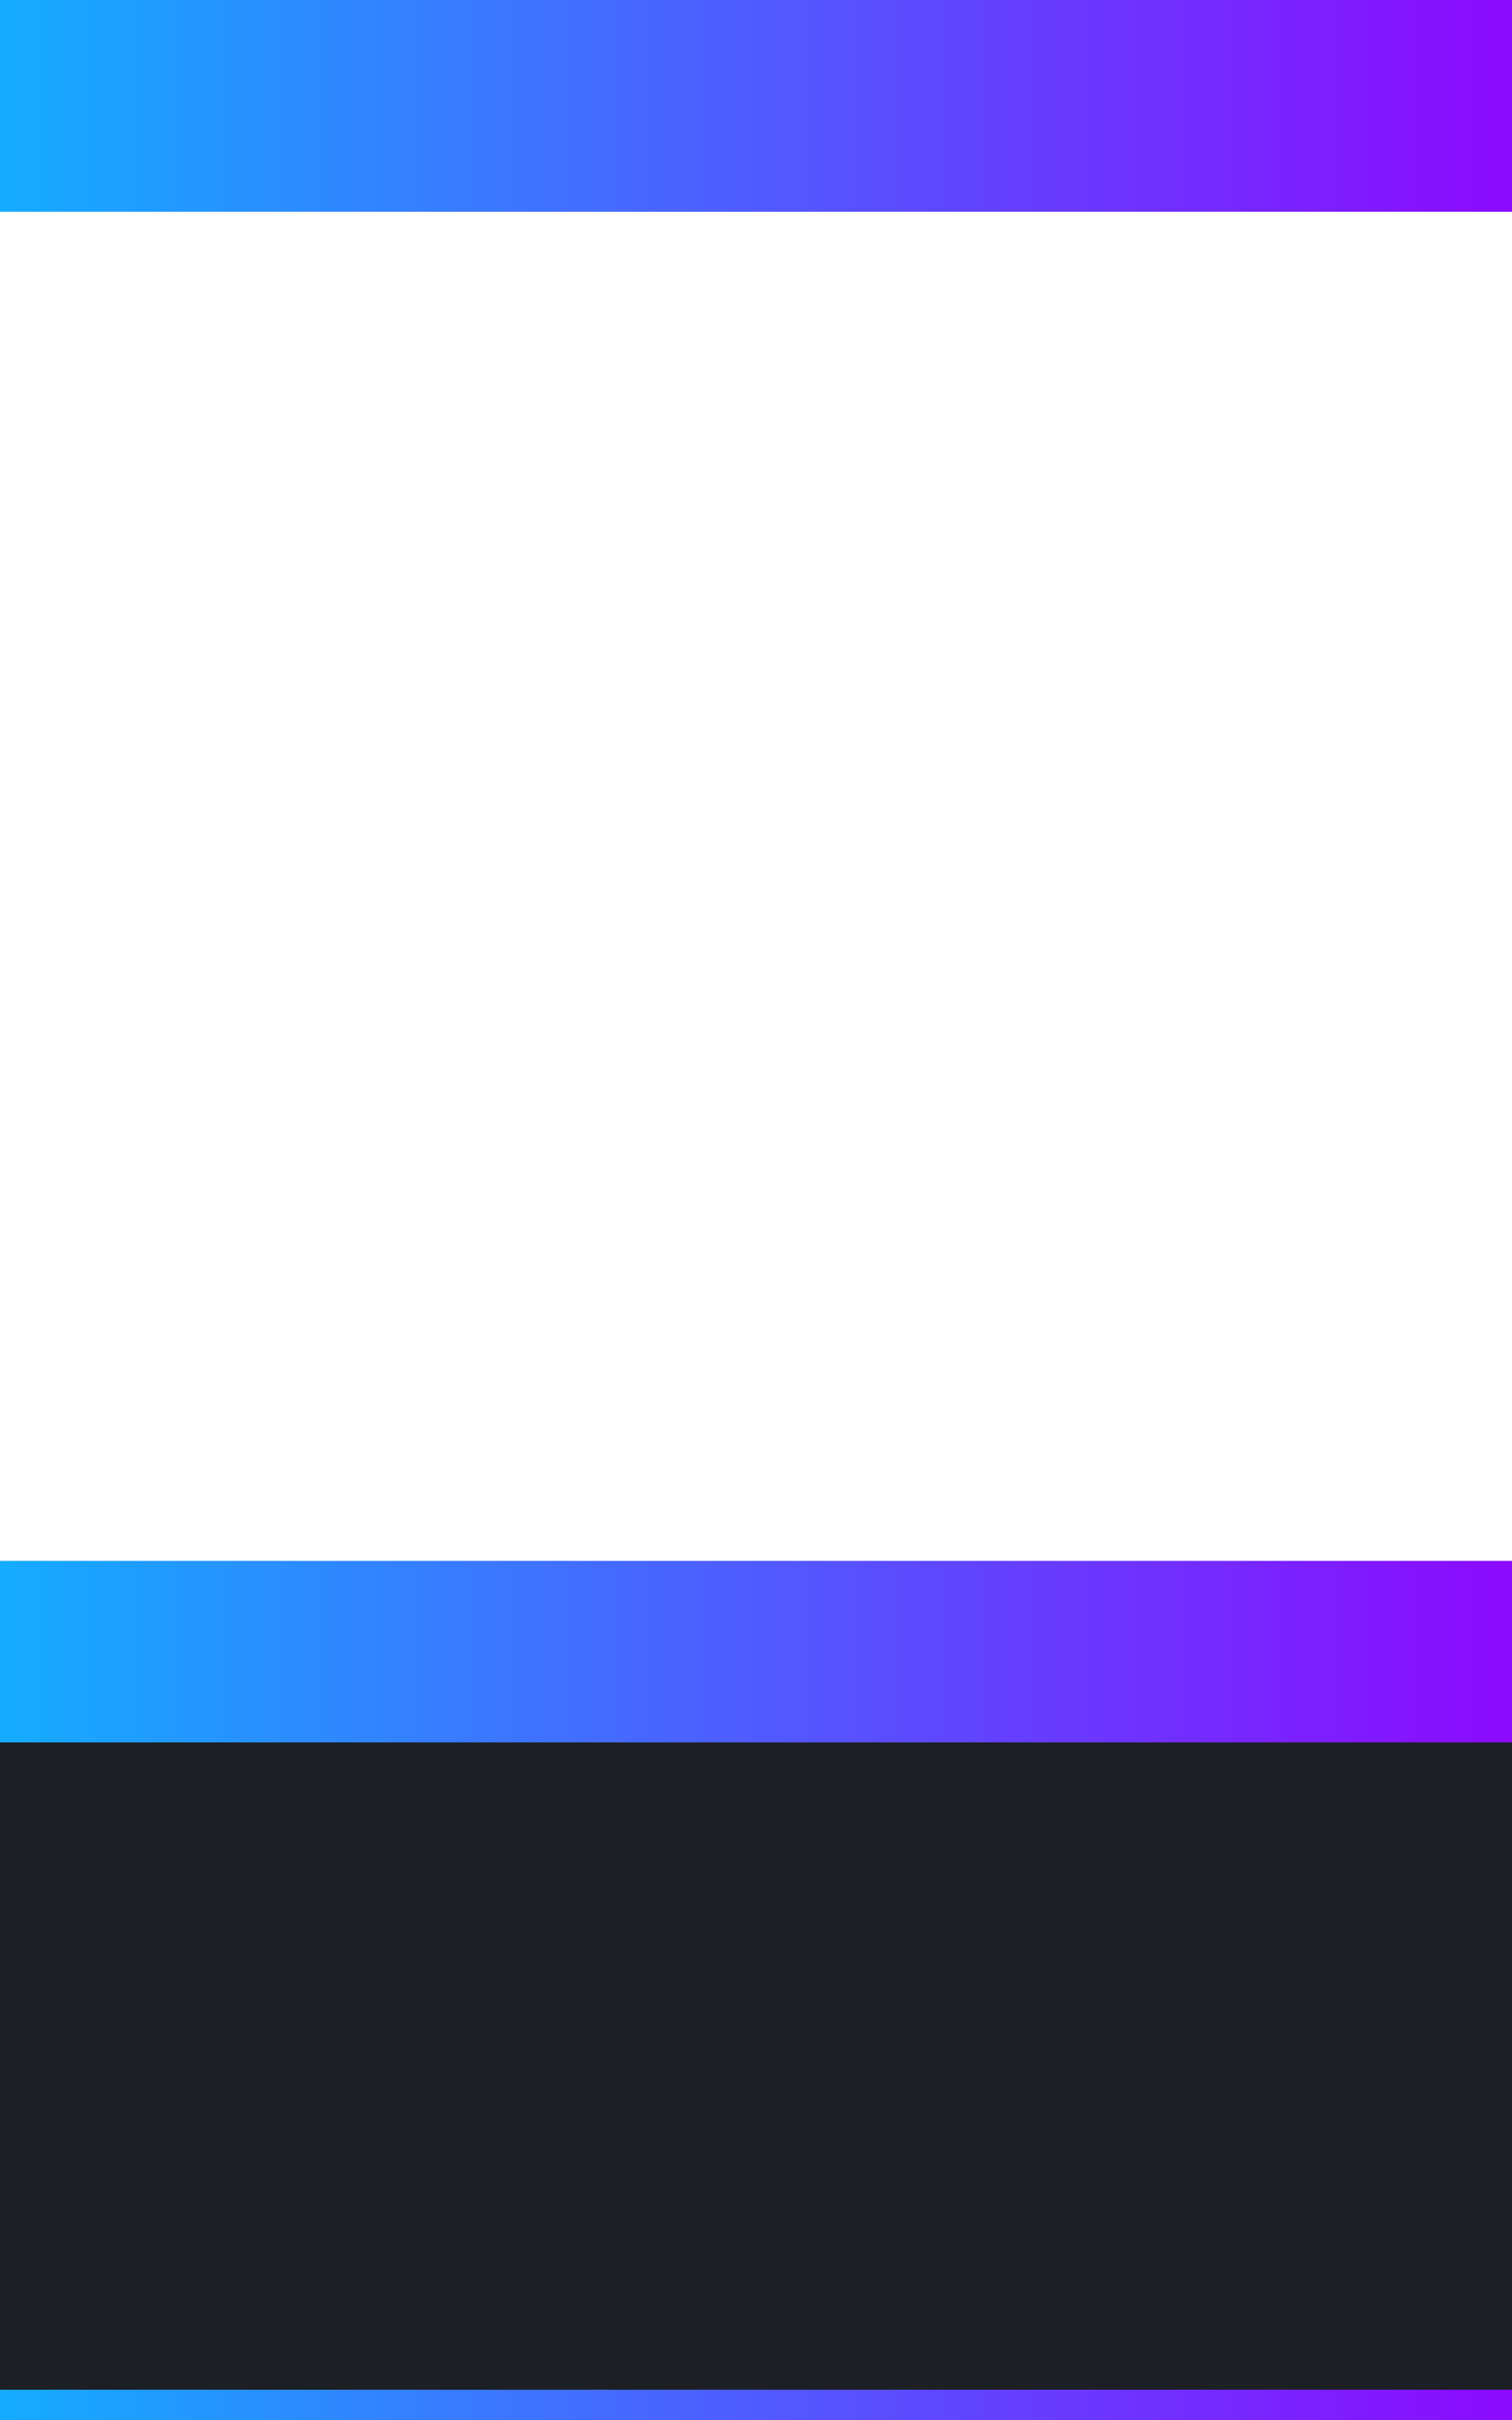 <svg width="250" height="400" viewBox="0 0 250 400" fill="none" xmlns="http://www.w3.org/2000/svg">
<g clip-path="url(#clip0_3102_560)">
<rect width="250" height="400" fill="#1C2025"/>
<g filter="url(#filter0_ii_3102_560)">
<rect y="35" width="250" height="223" fill="white"/>
</g>
<line x1="-4.397e-08" y1="287.5" x2="250" y2="287.5" stroke="url(#paint0_linear_3102_560)"/>
<path d="M0 0H250V35H0V0Z" fill="url(#paint1_linear_3102_560)"/>
<path d="M0 258H250V288H0V258Z" fill="url(#paint2_linear_3102_560)"/>
<rect y="395" width="250" height="5" fill="url(#paint3_linear_3102_560)"/>
</g>
<defs>
<filter id="filter0_ii_3102_560" x="0" y="30" width="250" height="233" filterUnits="userSpaceOnUse" color-interpolation-filters="sRGB">
<feFlood flood-opacity="0" result="BackgroundImageFix"/>
<feBlend mode="normal" in="SourceGraphic" in2="BackgroundImageFix" result="shape"/>
<feColorMatrix in="SourceAlpha" type="matrix" values="0 0 0 0 0 0 0 0 0 0 0 0 0 0 0 0 0 0 127 0" result="hardAlpha"/>
<feOffset dy="5"/>
<feGaussianBlur stdDeviation="2.5"/>
<feComposite in2="hardAlpha" operator="arithmetic" k2="-1" k3="1"/>
<feColorMatrix type="matrix" values="0 0 0 0 0 0 0 0 0 0 0 0 0 0 0 0 0 0 0.25 0"/>
<feBlend mode="normal" in2="shape" result="effect1_innerShadow_3102_560"/>
<feColorMatrix in="SourceAlpha" type="matrix" values="0 0 0 0 0 0 0 0 0 0 0 0 0 0 0 0 0 0 127 0" result="hardAlpha"/>
<feOffset dy="-5"/>
<feGaussianBlur stdDeviation="2.5"/>
<feComposite in2="hardAlpha" operator="arithmetic" k2="-1" k3="1"/>
<feColorMatrix type="matrix" values="0 0 0 0 0 0 0 0 0 0 0 0 0 0 0 0 0 0 0.25 0"/>
<feBlend mode="normal" in2="effect1_innerShadow_3102_560" result="effect2_innerShadow_3102_560"/>
</filter>
<linearGradient id="paint0_linear_3102_560" x1="4.38081e-08" y1="288.498" x2="250" y2="288.498" gradientUnits="userSpaceOnUse">
<stop stop-color="#14ACFF"/>
<stop offset="1" stop-color="#8C0AFE"/>
</linearGradient>
<linearGradient id="paint1_linear_3102_560" x1="0" y1="17.435" x2="250" y2="17.435" gradientUnits="userSpaceOnUse">
<stop stop-color="#14ACFF"/>
<stop offset="1" stop-color="#8C0AFE"/>
</linearGradient>
<linearGradient id="paint2_linear_3102_560" x1="0" y1="272.945" x2="250" y2="272.945" gradientUnits="userSpaceOnUse">
<stop stop-color="#14ACFF"/>
<stop offset="1" stop-color="#8C0AFE"/>
</linearGradient>
<linearGradient id="paint3_linear_3102_560" x1="0" y1="397.491" x2="250" y2="397.491" gradientUnits="userSpaceOnUse">
<stop stop-color="#14ACFF"/>
<stop offset="1" stop-color="#8C0AFE"/>
</linearGradient>
<clipPath id="clip0_3102_560">
<rect width="250" height="400" fill="white"/>
</clipPath>
</defs>
</svg>
